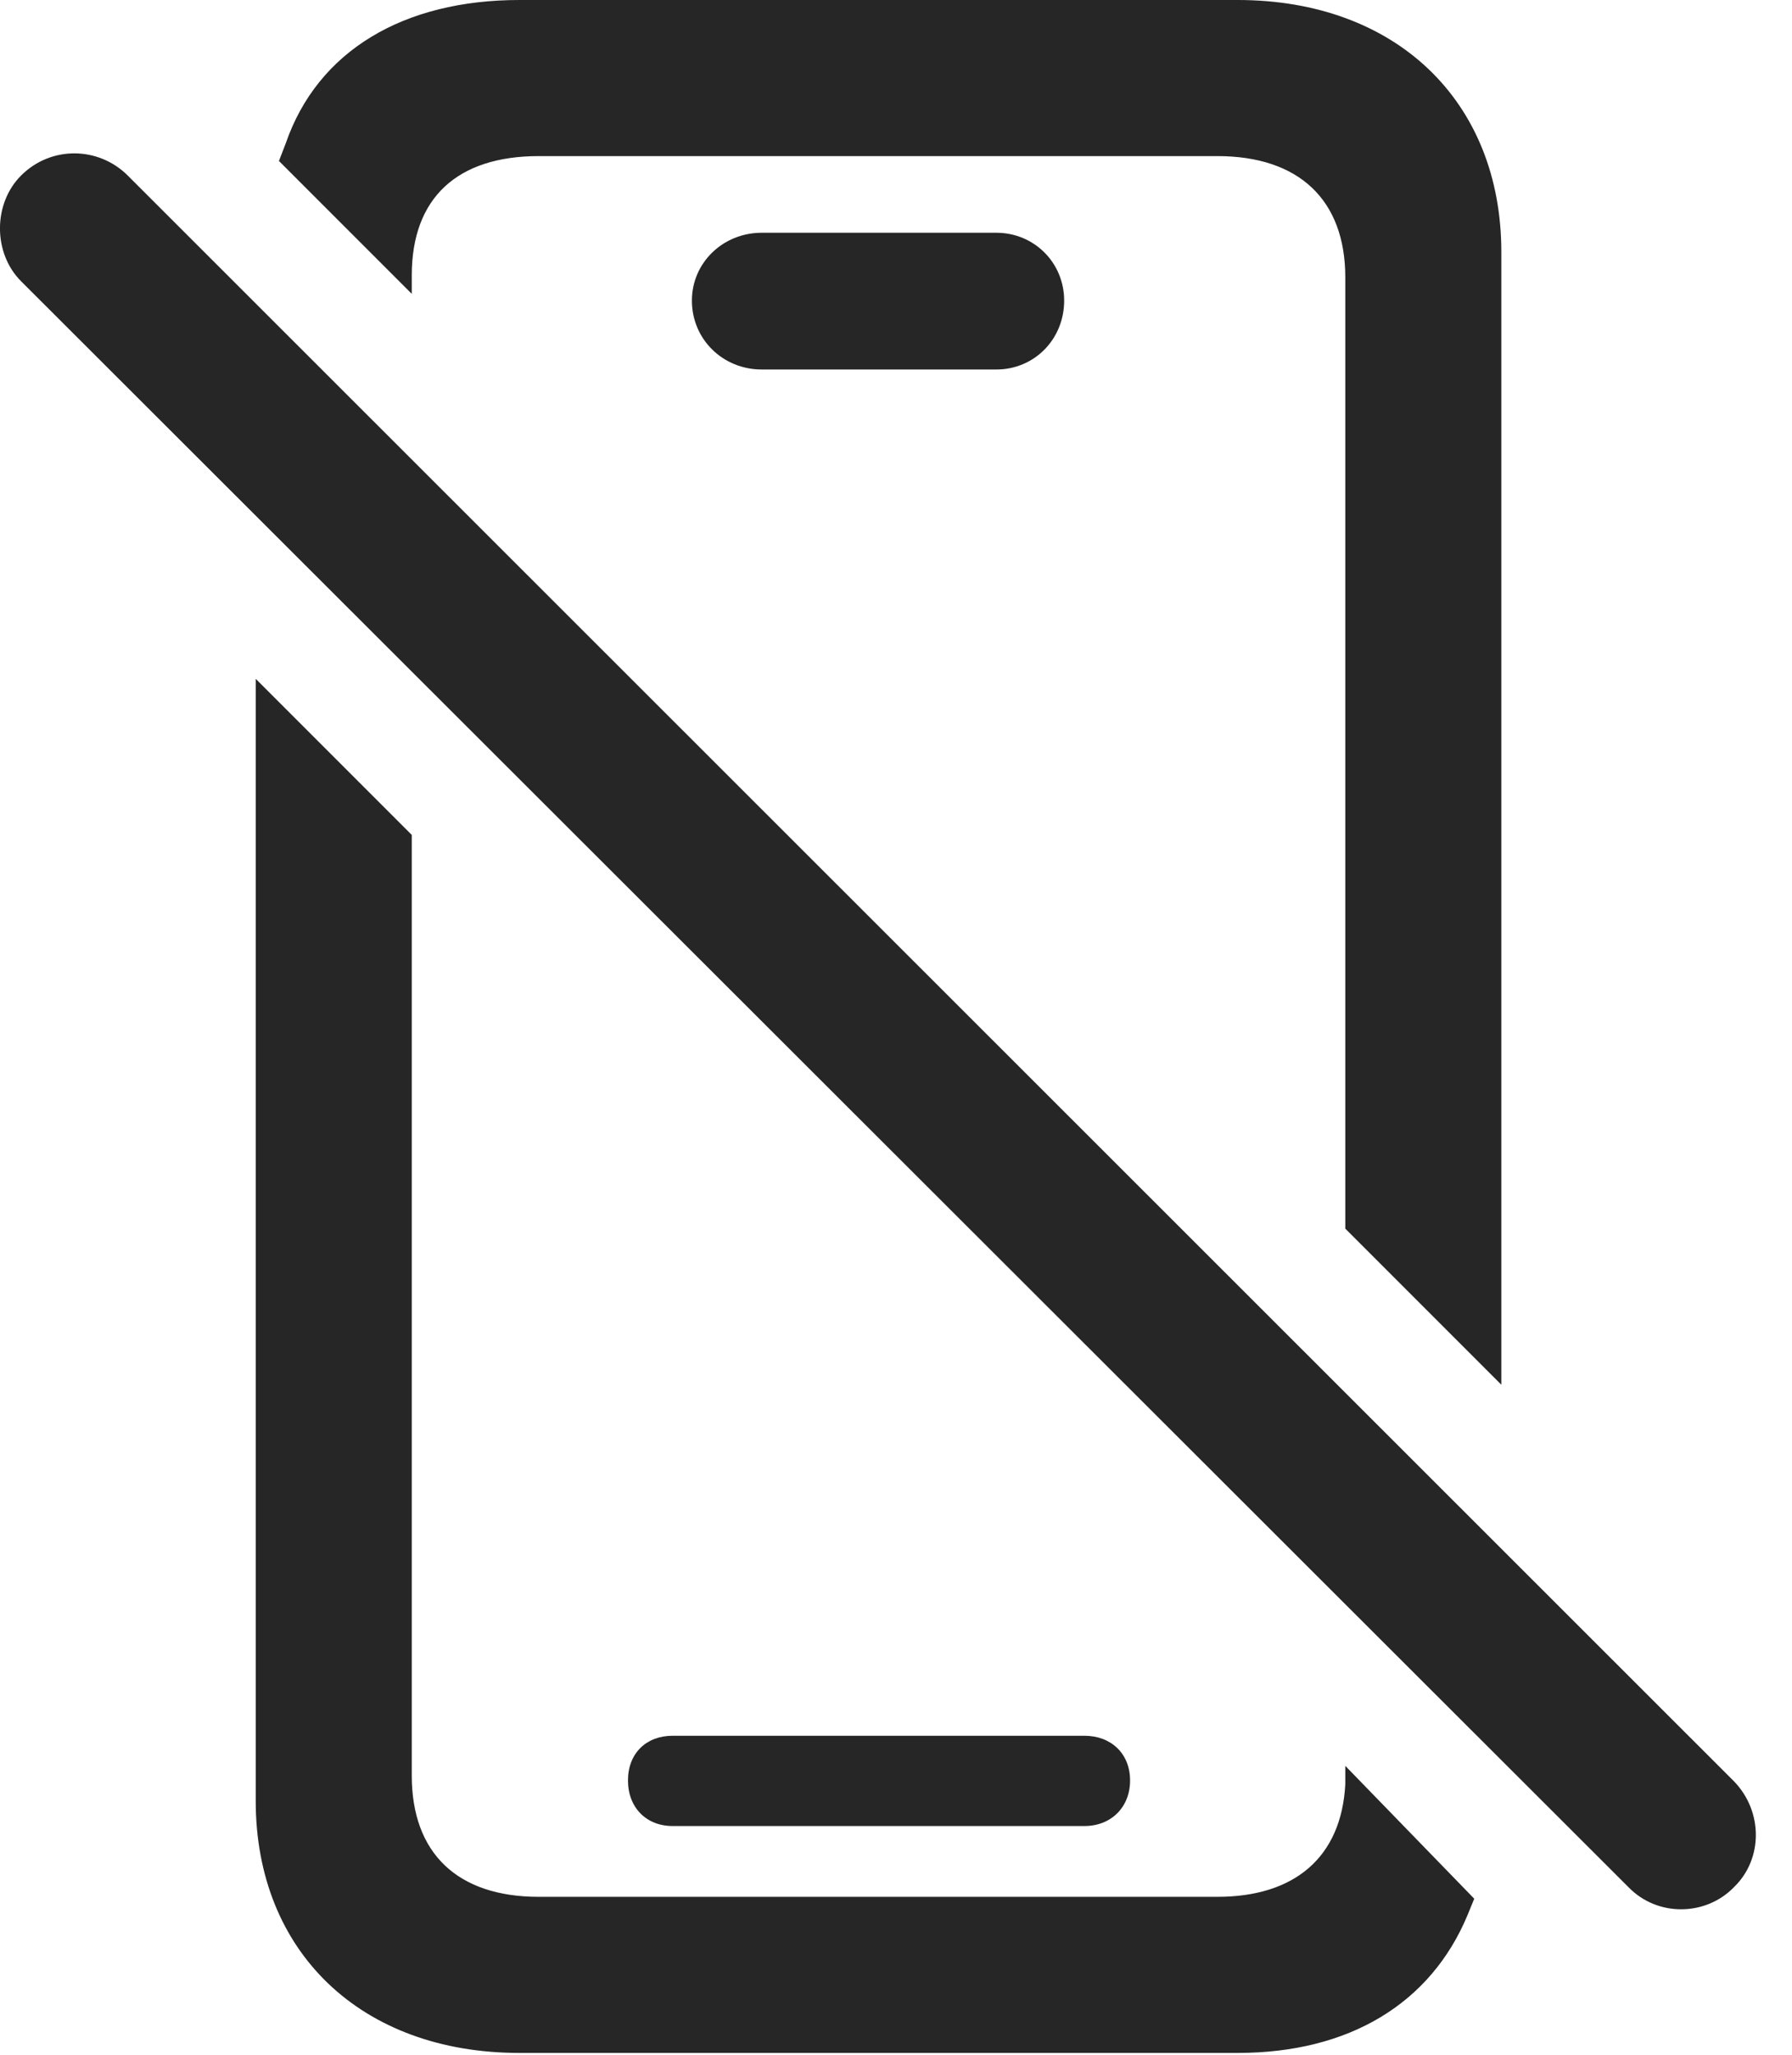 <?xml version="1.0" encoding="UTF-8"?>
<!--Generator: Apple Native CoreSVG 326-->
<!DOCTYPE svg
PUBLIC "-//W3C//DTD SVG 1.1//EN"
       "http://www.w3.org/Graphics/SVG/1.1/DTD/svg11.dtd">
<svg version="1.1" xmlns="http://www.w3.org/2000/svg" xmlns:xlink="http://www.w3.org/1999/xlink" viewBox="0 0 18.052 20.693">
 <g>
  <rect height="20.693" opacity="0" width="18.052" x="0" y="0"/>
  <path d="M13.552 12.373L15.124 13.945L15.124 2.539C15.124 1.016 14.06 0 12.468 0L5.232 0C4.07 0 3.201 0.508 2.878 1.445L2.81 1.621L4.148 2.959L4.148 2.773C4.148 1.992 4.607 1.572 5.427 1.572L12.263 1.572C13.084 1.572 13.552 2.012 13.552 2.793ZM7.673 3.721L10.037 3.721C10.418 3.721 10.72 3.418 10.72 3.027C10.72 2.646 10.418 2.344 10.037 2.344L7.673 2.344C7.283 2.344 6.97 2.646 6.97 3.027C6.97 3.418 7.283 3.721 7.673 3.721ZM5.232 20.674L12.468 20.674C13.591 20.674 14.412 20.176 14.783 19.287C14.802 19.238 14.832 19.17 14.851 19.121L13.552 17.783C13.552 17.852 13.552 17.91 13.552 17.969C13.513 18.701 13.044 19.102 12.263 19.102L5.427 19.102C4.607 19.102 4.148 18.662 4.148 17.881L4.148 8.408L2.576 6.836L2.576 18.135C2.576 19.658 3.64 20.674 5.232 20.674ZM6.775 18.389L10.925 18.389C11.189 18.389 11.384 18.203 11.384 17.93C11.384 17.656 11.189 17.48 10.925 17.48L6.775 17.48C6.511 17.48 6.326 17.656 6.326 17.93C6.326 18.203 6.511 18.389 6.775 18.389Z" fill="black" fill-opacity="0.85"/>
  <path d="M16.404 19.004C16.697 19.307 17.185 19.297 17.468 19.004C17.761 18.721 17.761 18.242 17.468 17.939L1.287 1.768C0.994 1.475 0.515 1.465 0.212 1.768C-0.071 2.051-0.071 2.549 0.212 2.832Z" fill="black" fill-opacity="0.85"/>
 </g>
</svg>
